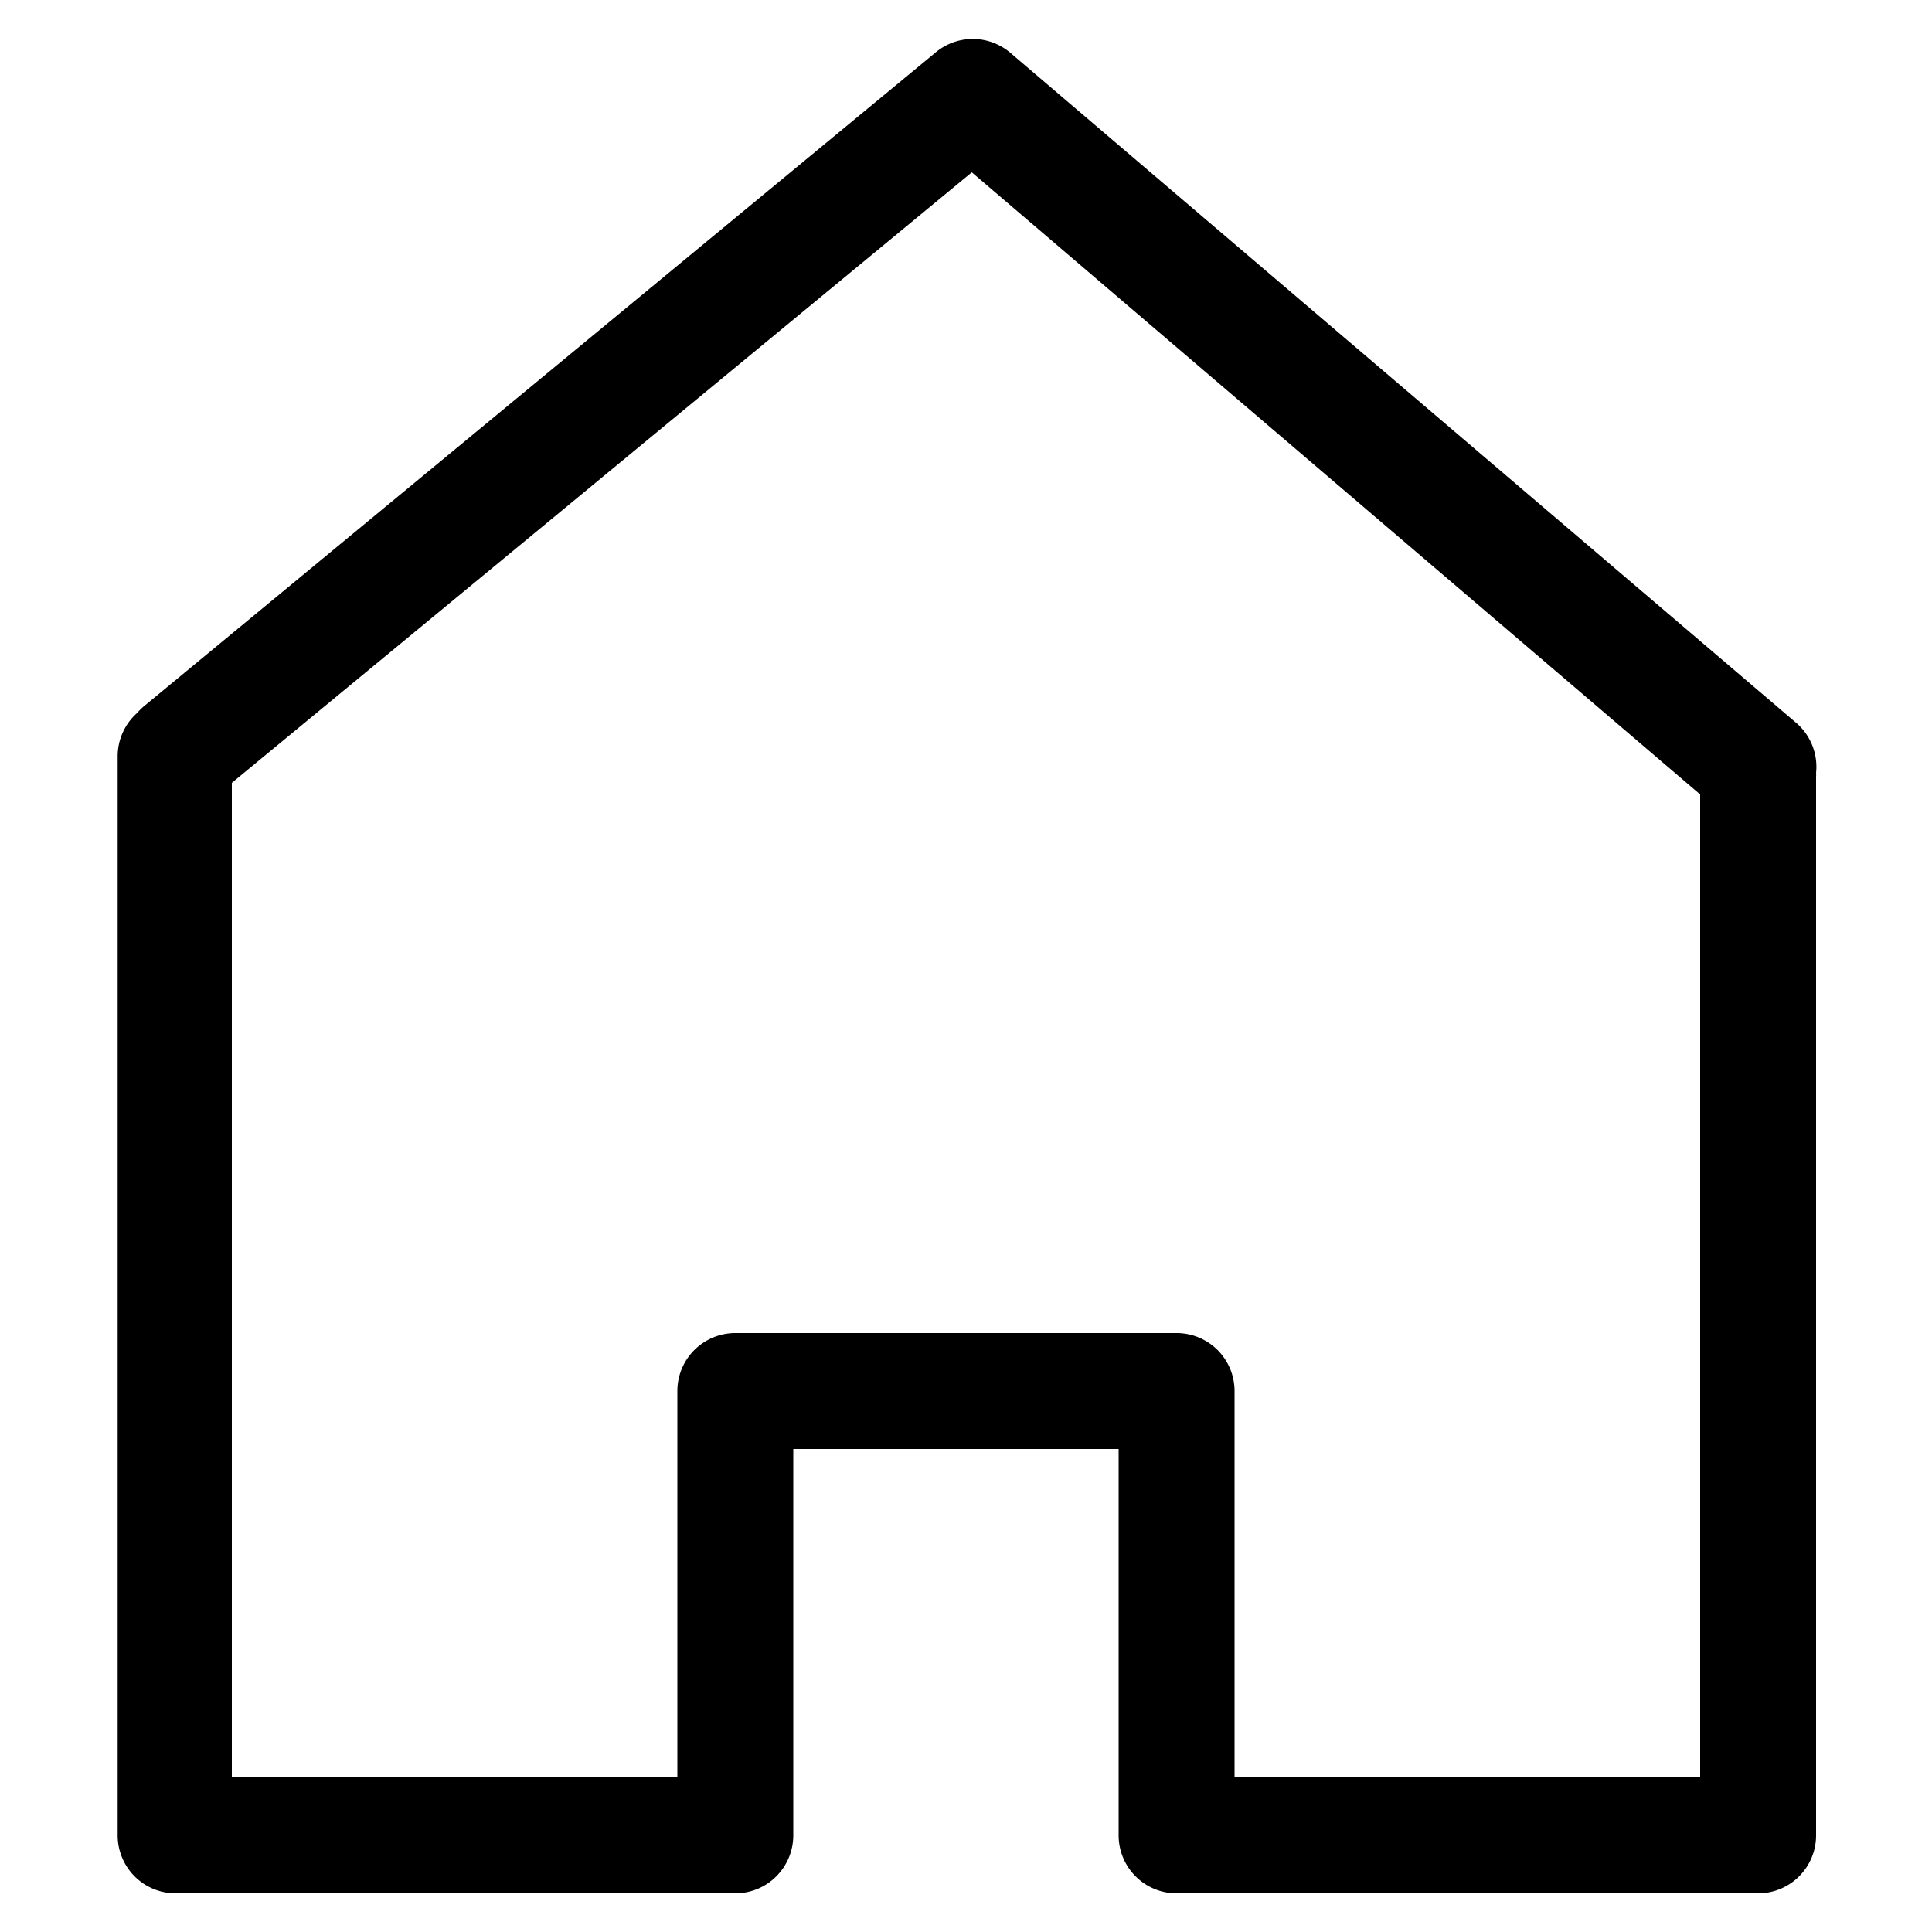 <svg id="Layer_1" data-name="Layer 1" xmlns="http://www.w3.org/2000/svg" viewBox="0 0 100 100"><title>home</title><path d="M94,40a3,3,0,0,0-1-2.56L52.28,2.72a3,3,0,0,0-3.86,0l-41,33.86a3.43,3.43,0,0,0-.33.33,3,3,0,0,0-1,2.27V95a3,3,0,0,0,3,3H38.06a3,3,0,0,0,3-3V75H57.9V95a3,3,0,0,0,3,3H91a3,3,0,0,0,3-3V40.19A1.1,1.1,0,0,0,94,40ZM63.9,92V72a3,3,0,0,0-3-3H38.06a3,3,0,0,0-3,3V92H12V40.52L50.3,8.92,88,41.12V92Z"/></svg>